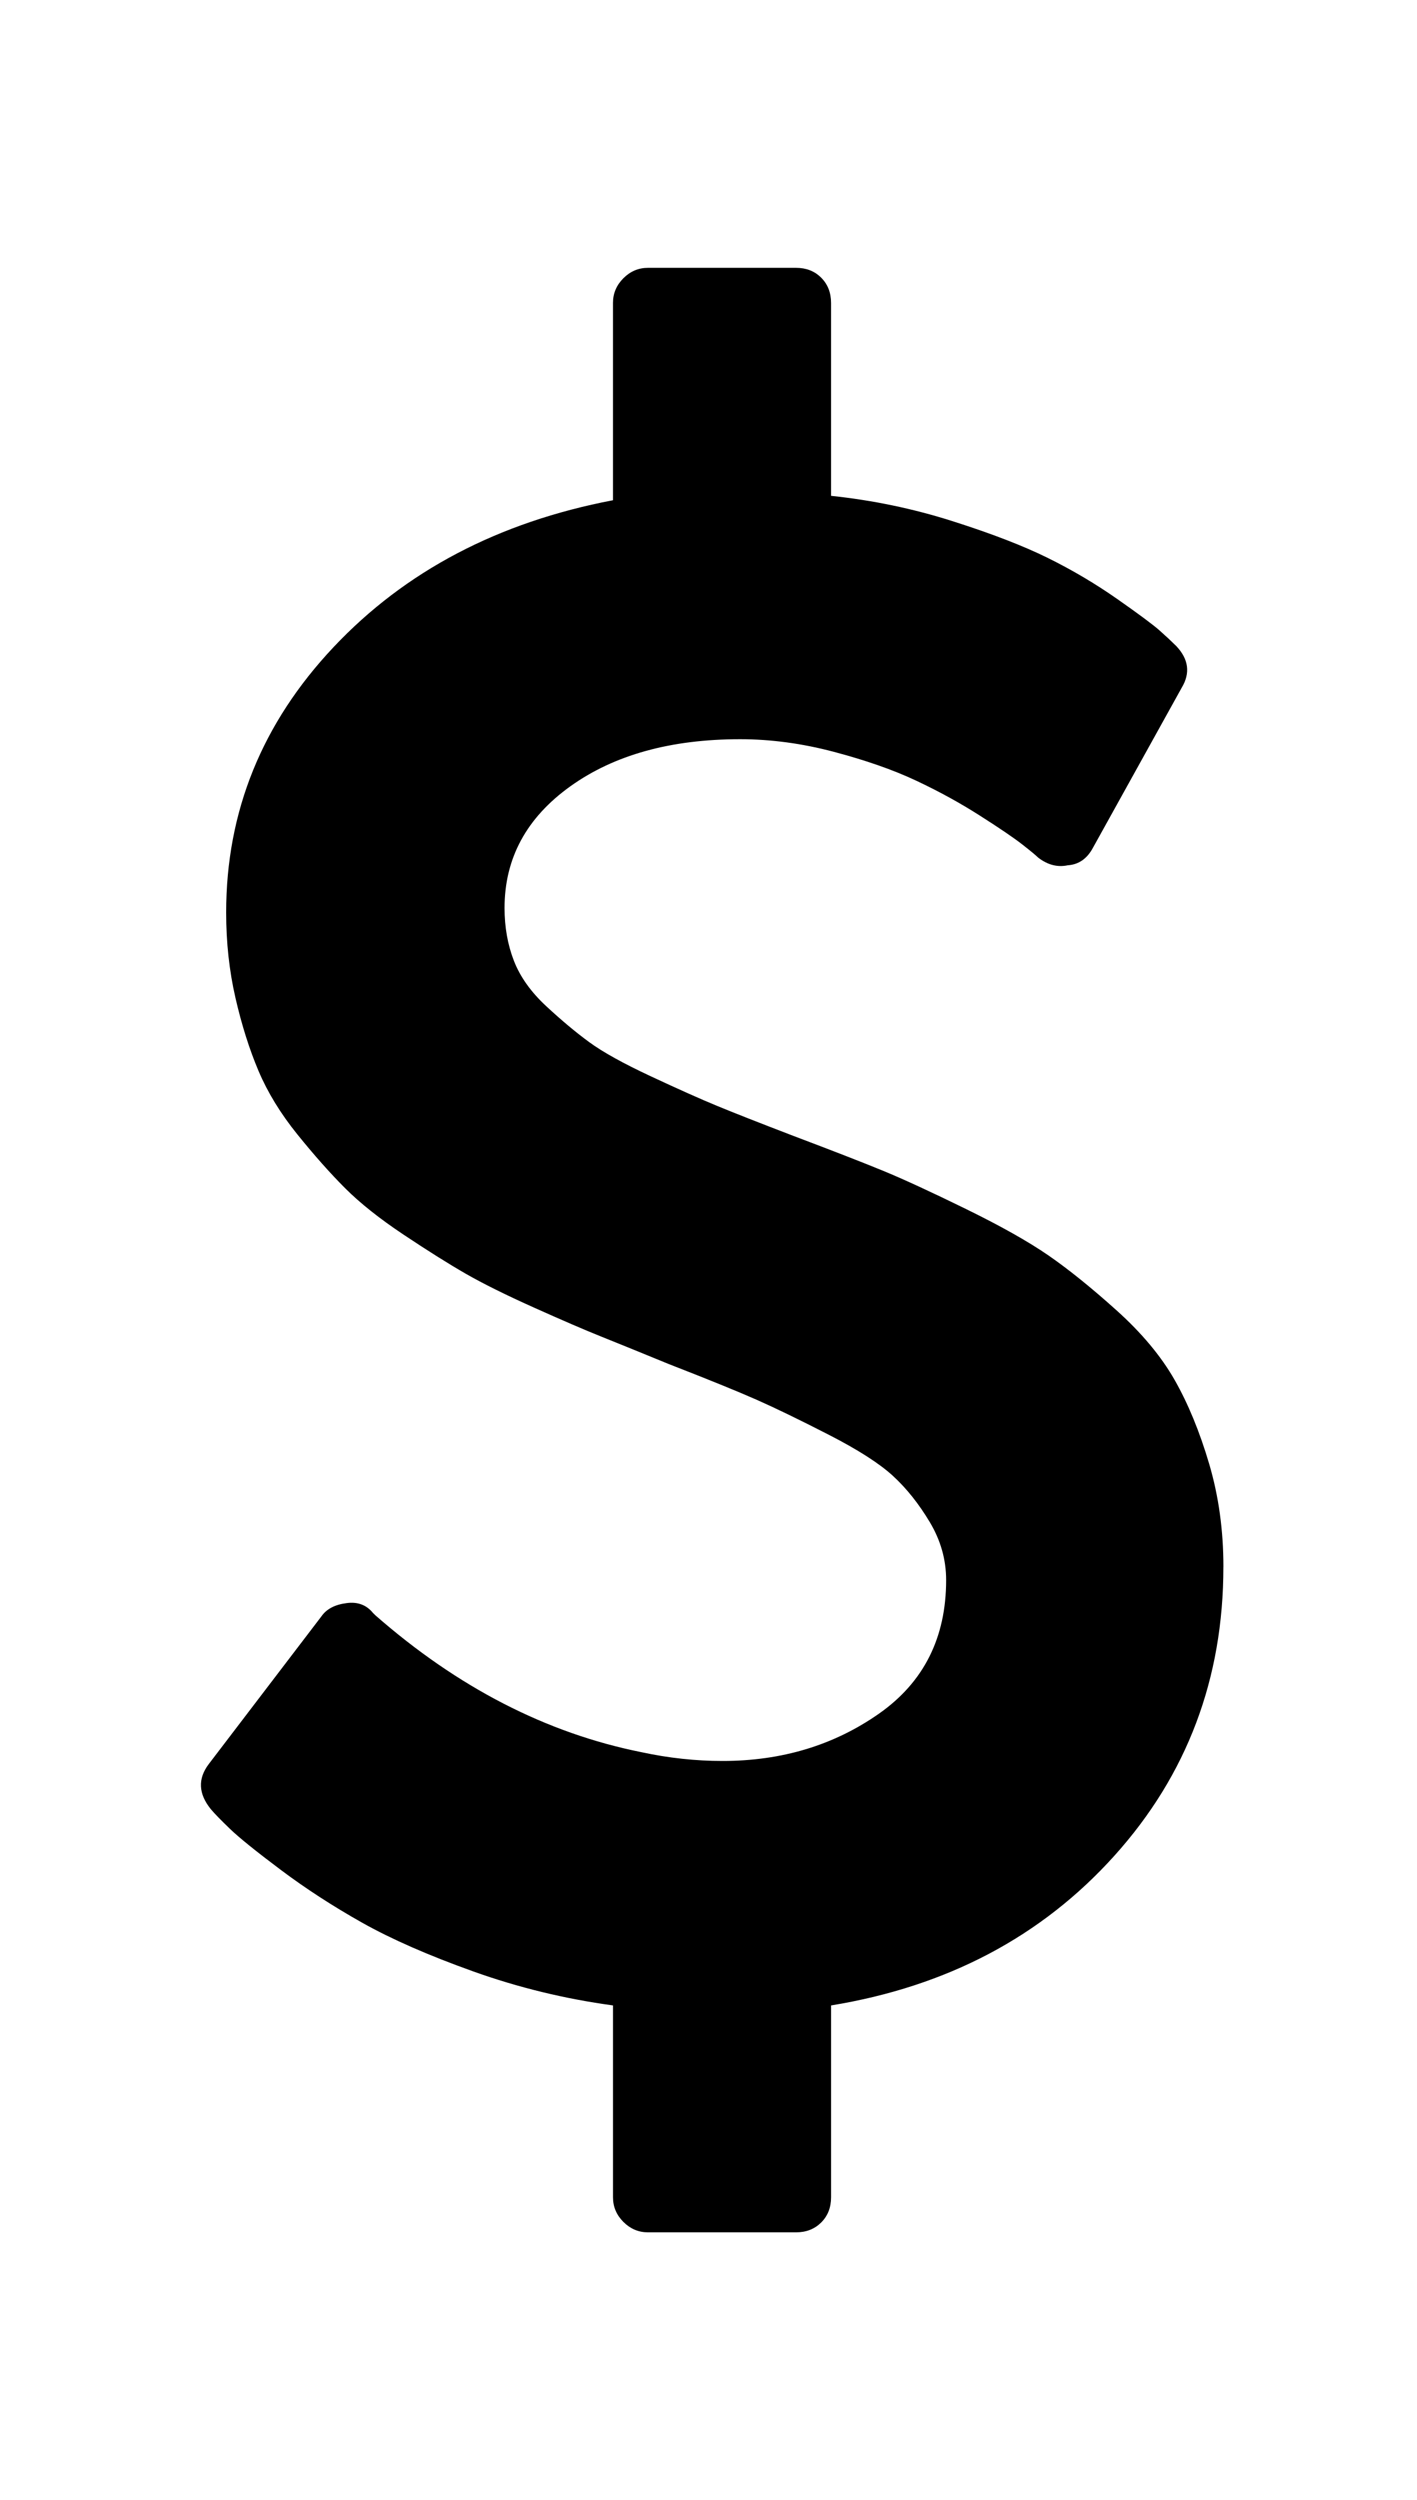 <?xml version="1.0" encoding="utf-8"?>
<!-- Generated by IcoMoon.io -->
<!DOCTYPE svg PUBLIC "-//W3C//DTD SVG 1.1//EN" "http://www.w3.org/Graphics/SVG/1.1/DTD/svg11.dtd">
<svg version="1.1" xmlns="http://www.w3.org/2000/svg" xmlns:xlink="http://www.w3.org/1999/xlink" width="254" height="448" viewBox="0 0 254 448">
<g id="icomoon-ignore">
</g>
<path d="M219.293 280.766q0 30.053-19.545 51.758t-50.776 26.813v34.373q0 2.751-1.769 4.517t-4.517 1.769h-26.518q-2.554 0-4.421-1.865t-1.865-4.421v-34.373q-12.964-1.769-25.045-6.091t-19.937-8.743-14.536-9.429-9.133-7.366-3.439-3.535q-3.339-4.126-0.393-8.054l20.232-26.518q1.375-1.965 4.517-2.356 2.947-0.393 4.715 1.769l0.393 0.393q22.197 19.445 47.733 24.554 7.269 1.572 14.536 1.572 15.911 0 27.992-8.446t12.081-23.964q0-5.499-2.947-10.412t-6.582-8.252-11.49-7.366-12.964-6.286-15.715-6.384q-7.66-3.143-12.081-4.912t-12.081-5.205-12.277-6.091-11.099-6.973-10.509-8.348-8.545-9.625-6.973-11.394-4.126-13.063-1.669-15.32q0-27.106 19.25-47.536t50.089-26.322v-35.357q0-2.554 1.866-4.421t4.421-1.865h26.518q2.751 0 4.517 1.769t1.769 4.517v34.57q11.197 1.179 21.706 4.517t17.089 6.582 12.473 7.366 7.66 5.696 2.947 2.751q3.339 3.535 0.982 7.464l-15.911 28.679q-1.572 2.947-4.517 3.143-2.751 0.59-5.304-1.375-0.59-0.59-2.848-2.356t-7.66-5.205-11.49-6.286-14.632-5.108-16.793-2.26q-18.66 0-30.446 8.446t-11.786 21.803q0 5.108 1.669 9.429t5.795 8.151 7.76 6.482 11 6.091 11.884 5.304 13.75 5.403q10.413 3.93 15.911 6.187t14.929 6.875 14.829 8.348 12.178 9.821 10.412 12.473 6.187 15.027 2.554 18.463z"></path>
</svg>
